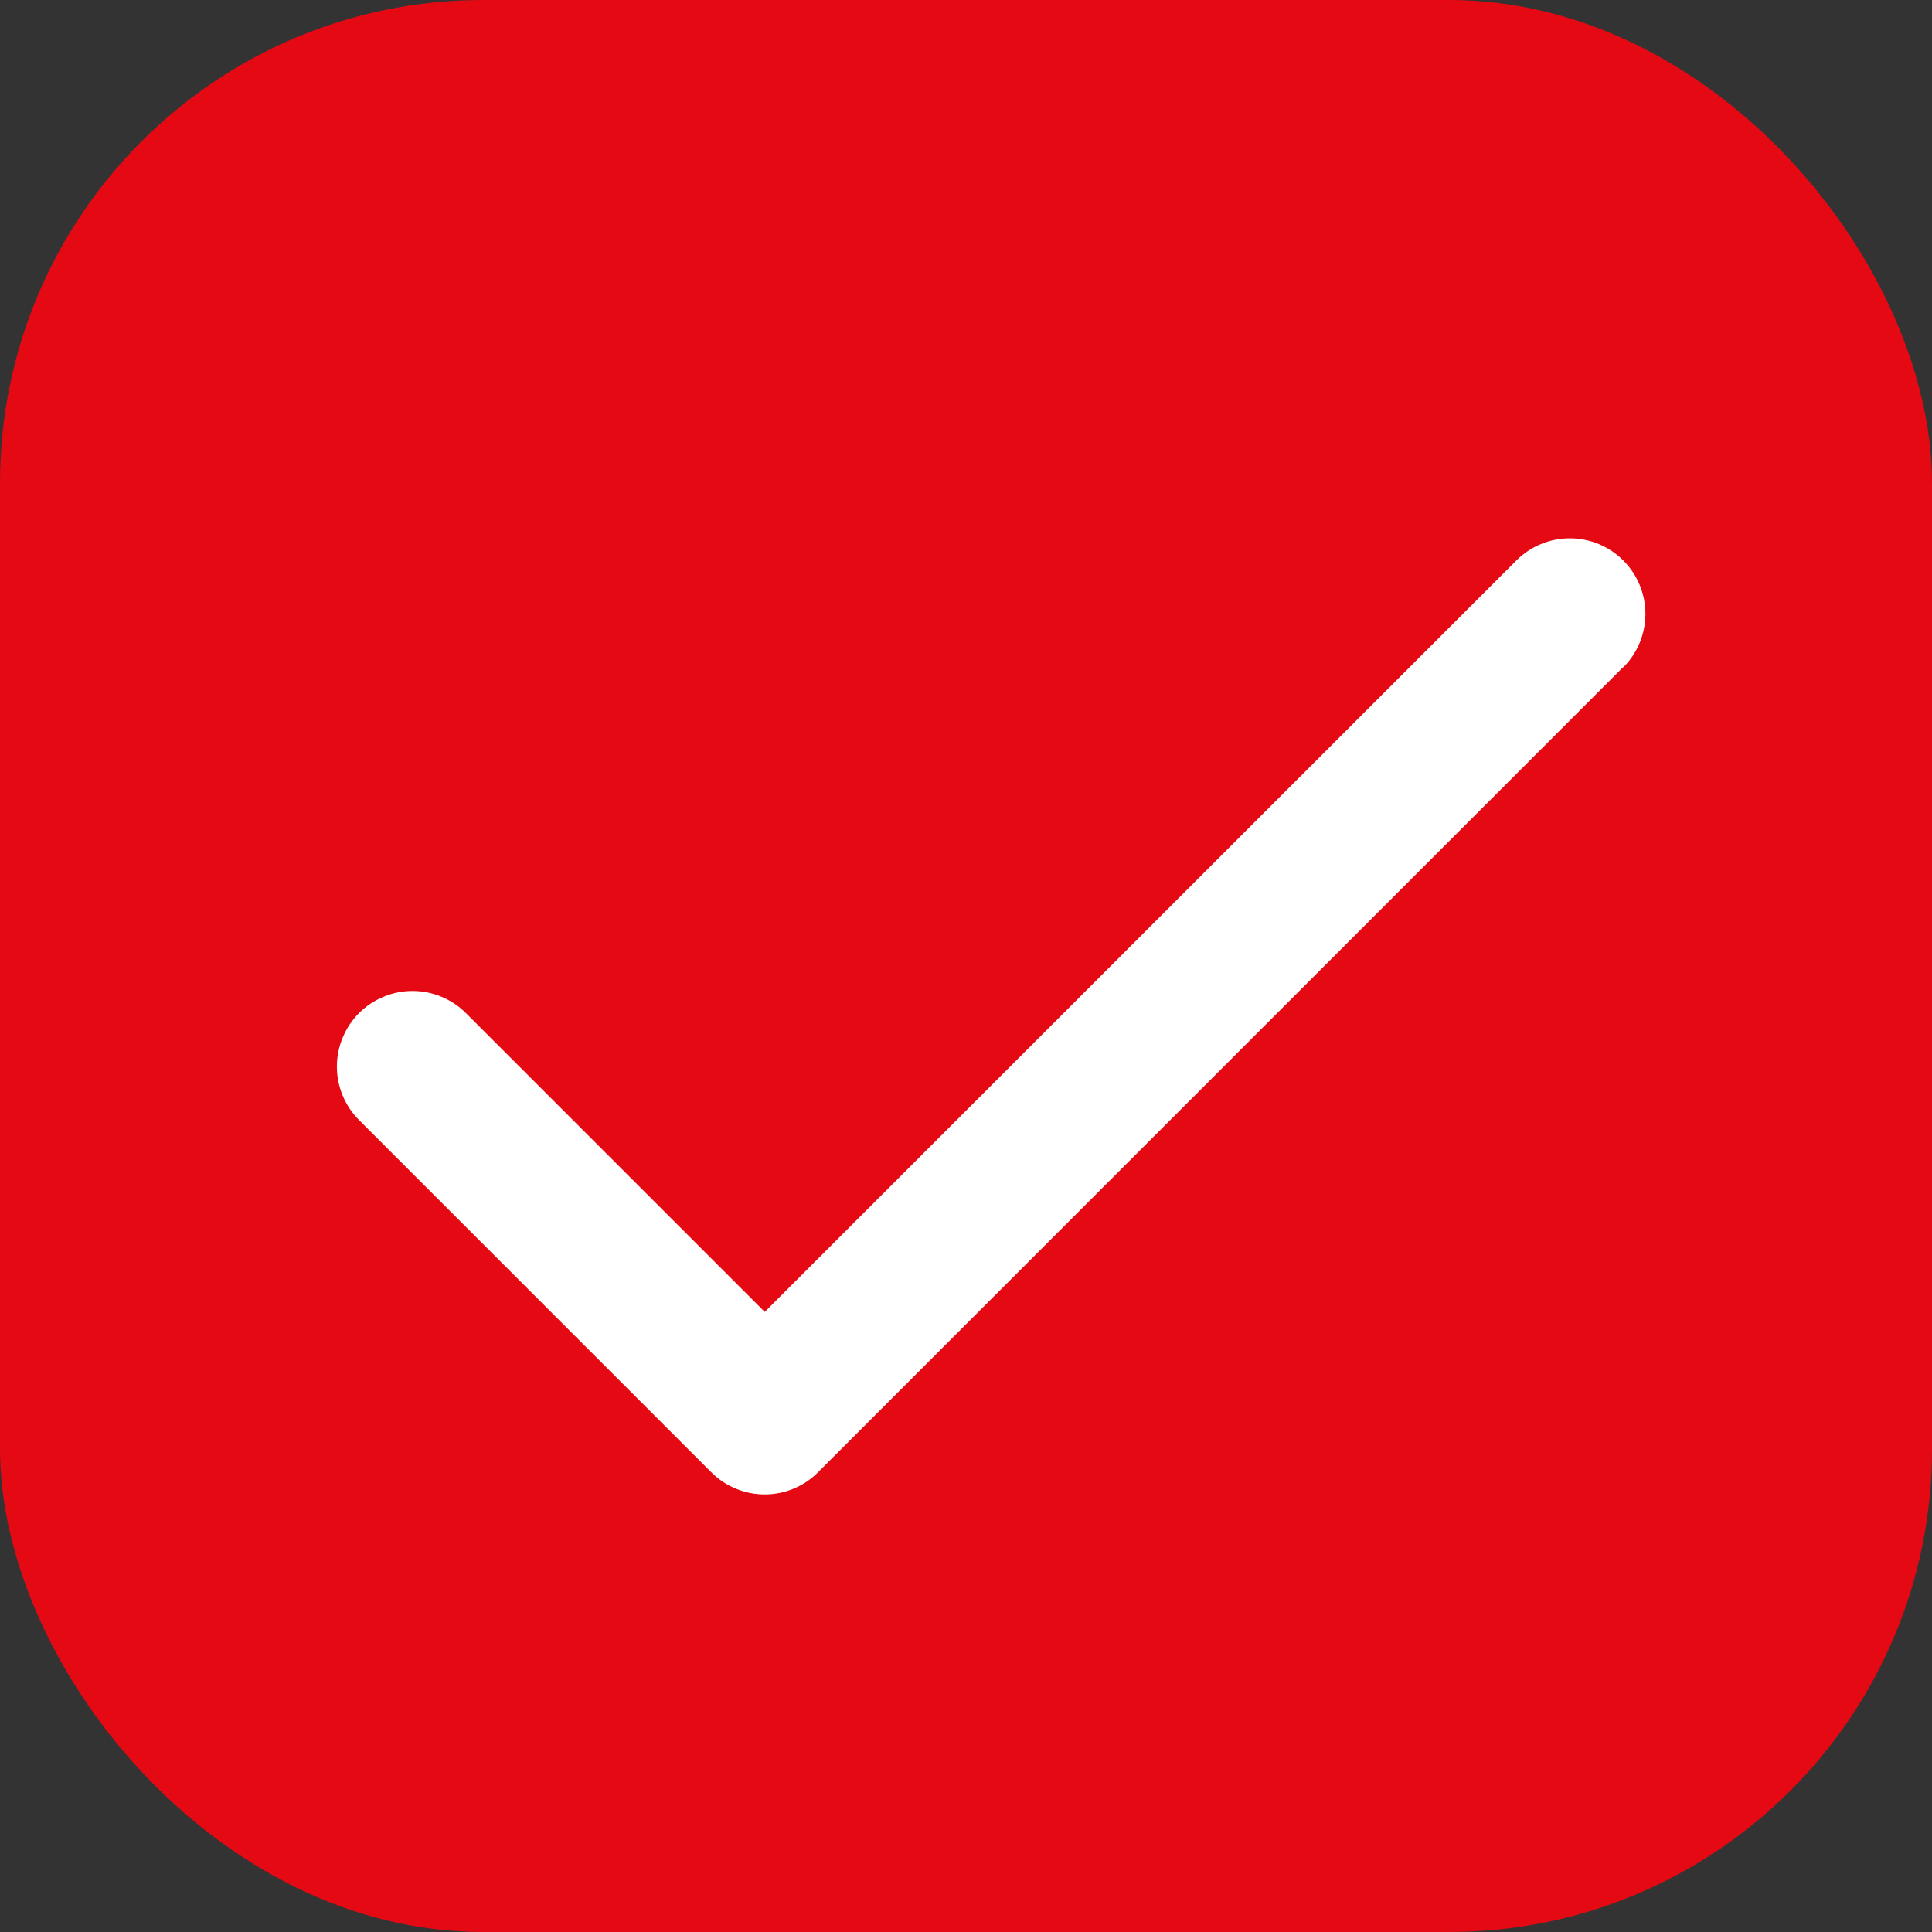 <svg width="24" height="24" viewBox="0 0 24 24" fill="none" xmlns="http://www.w3.org/2000/svg">
<rect x="0" y="0" width="24" height="24" fill="#333333" stroke="none"/>
<rect width="24" height="24" rx="6" fill="#E50914"/>
<path d="M20.163 8.288L10.163 18.288C10.076 18.376 9.973 18.445 9.859 18.492C9.745 18.54 9.623 18.564 9.499 18.564C9.376 18.564 9.254 18.54 9.14 18.492C9.026 18.445 8.922 18.376 8.835 18.288L4.46 13.913C4.373 13.826 4.304 13.723 4.257 13.609C4.209 13.495 4.185 13.373 4.185 13.249C4.185 13.126 4.209 13.004 4.257 12.89C4.304 12.776 4.373 12.672 4.46 12.585C4.547 12.498 4.651 12.429 4.765 12.382C4.879 12.334 5.001 12.31 5.124 12.31C5.248 12.31 5.37 12.334 5.484 12.382C5.598 12.429 5.701 12.498 5.788 12.585L9.5 16.297L18.837 6.962C19.013 6.786 19.252 6.687 19.501 6.687C19.75 6.687 19.989 6.786 20.165 6.962C20.341 7.138 20.44 7.377 20.44 7.626C20.44 7.875 20.341 8.114 20.165 8.29L20.163 8.288Z" fill="white"/>
</svg>
